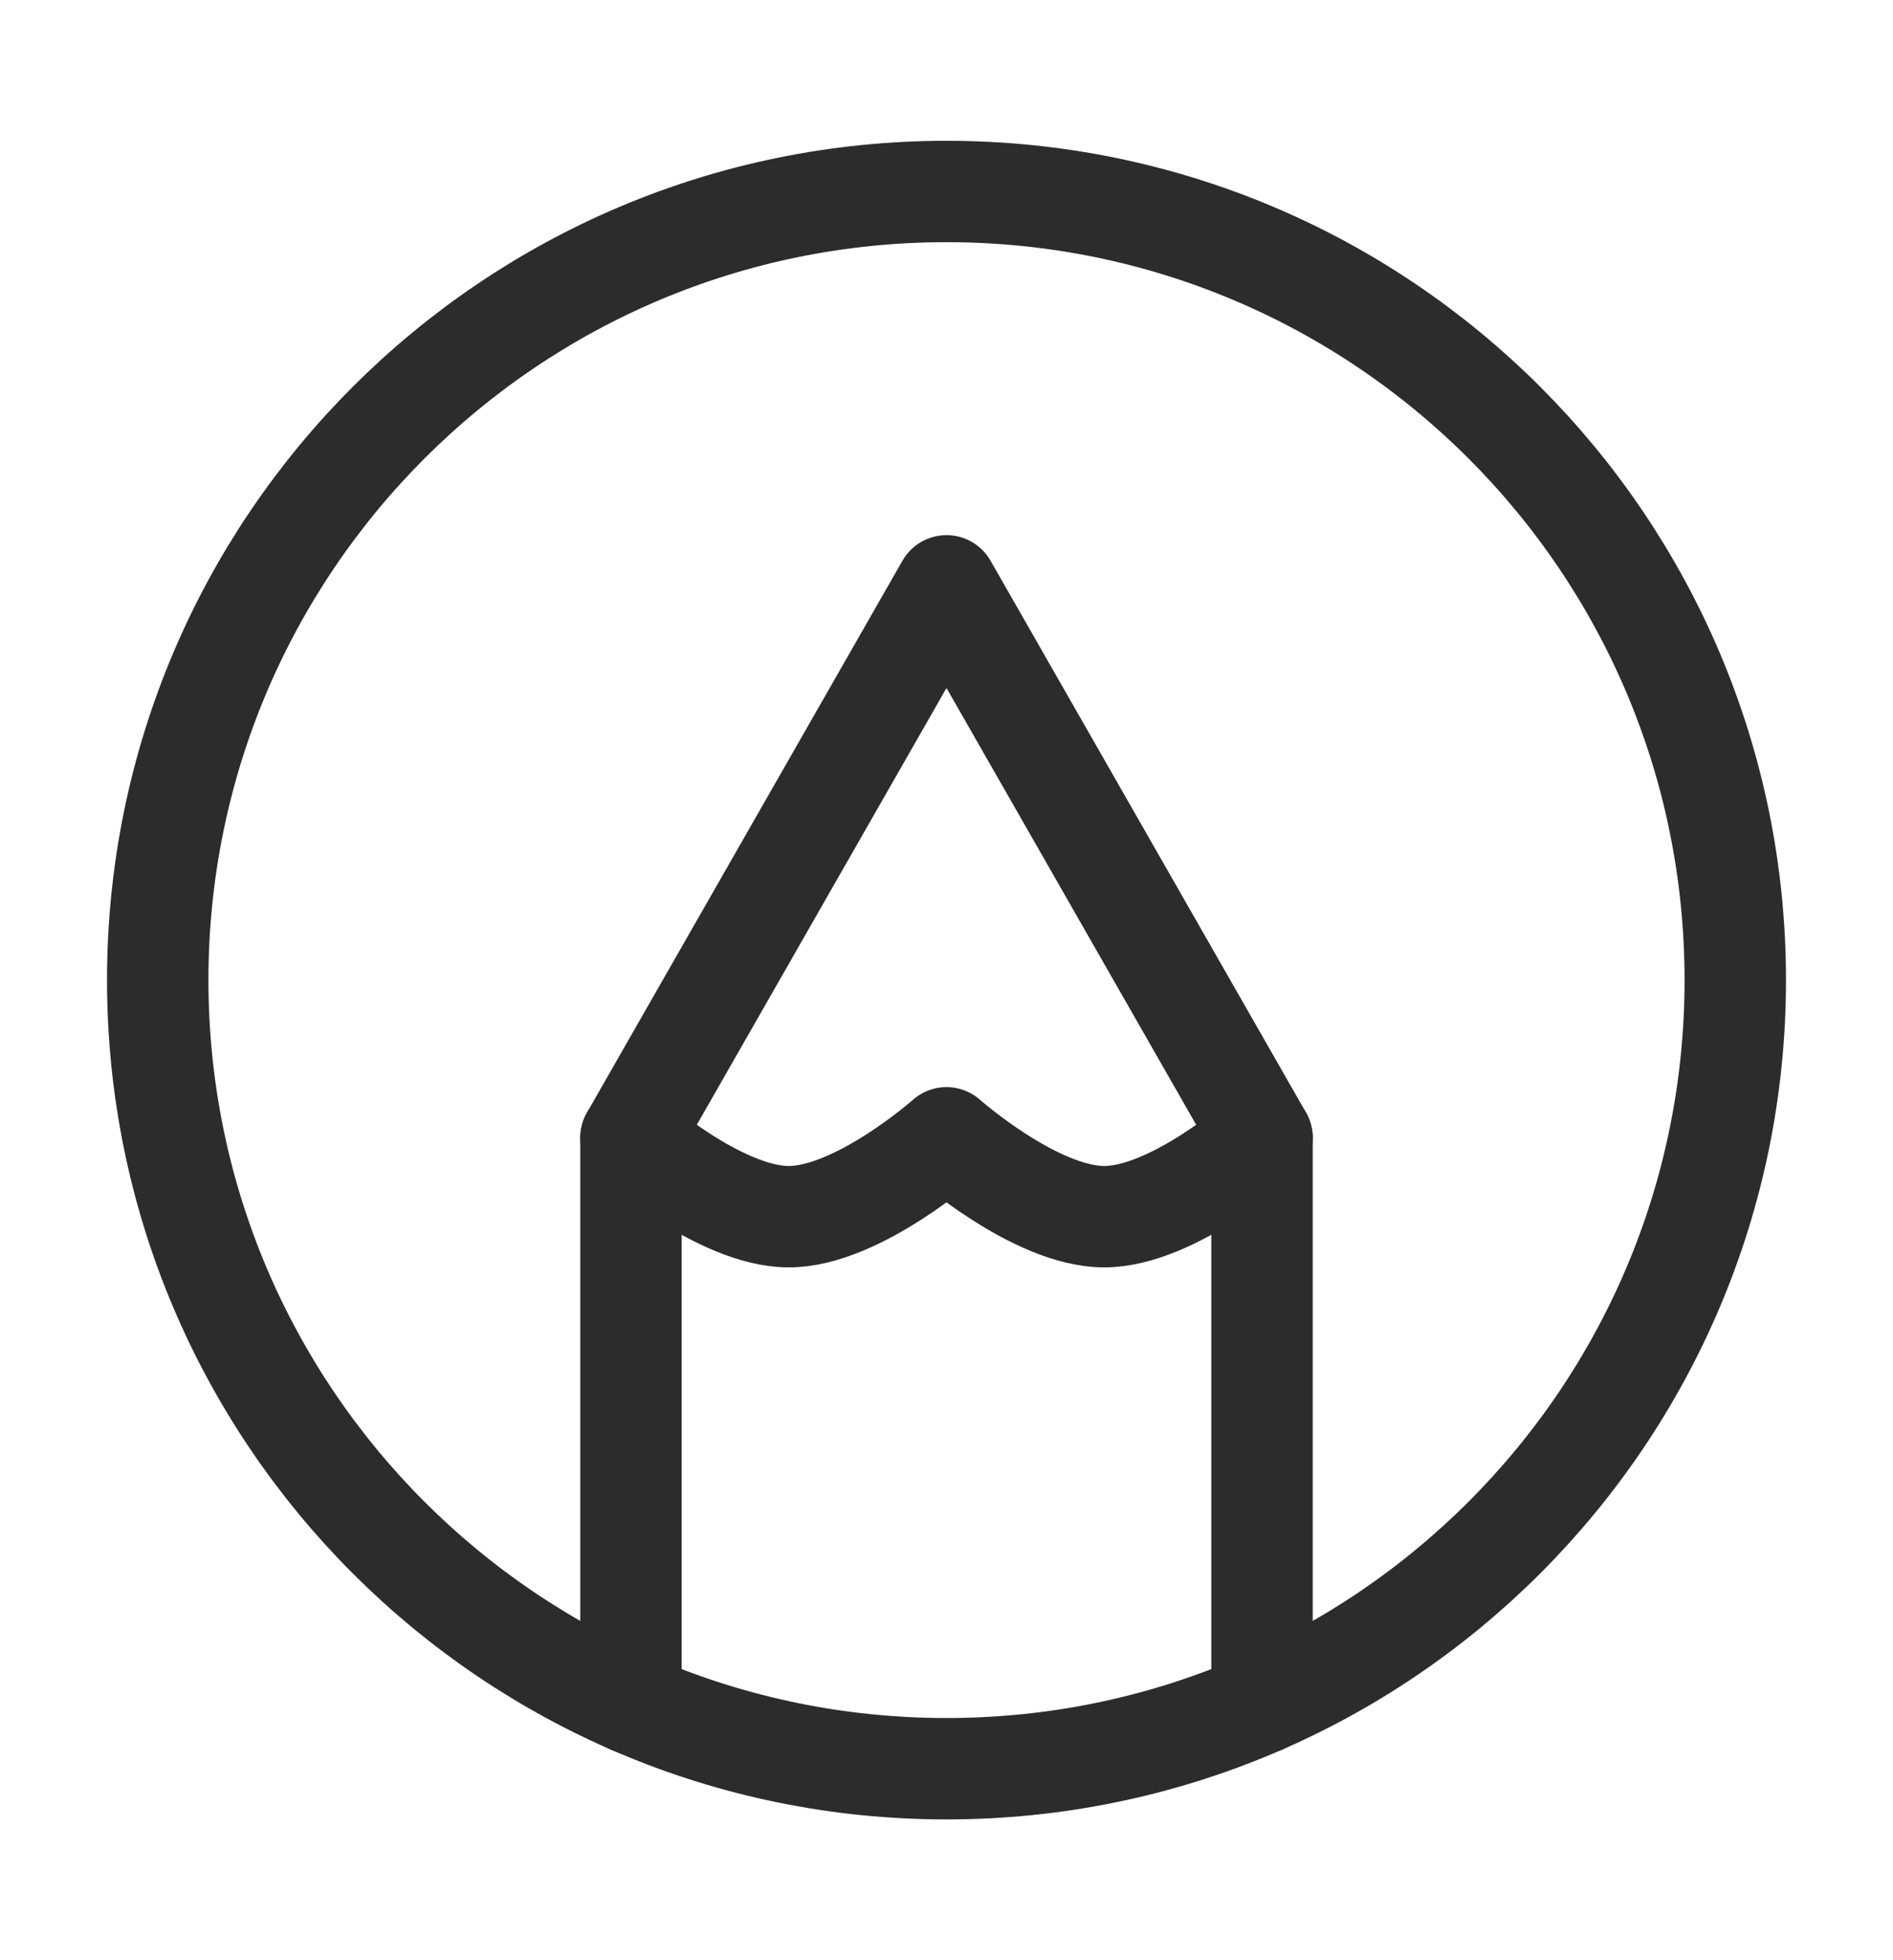 <svg xmlns='http://www.w3.org/2000/svg' width='28' height='29' viewBox='0 0 28 29' fill='none'><path d='M14 2.833C7.557 2.833 2.333 8.057 2.333 14.5C2.333 20.943 7.557 26.167 14 26.167C20.443 26.167 25.667 20.943 25.667 14.5C25.667 8.057 20.443 2.833 14 2.833Z' stroke='#2C2C2C' stroke-width='1.5' stroke-linecap='round' stroke-linejoin='round'/><path d='M9.333 25.196V16.833L14 8.667L18.667 16.833V25.196' stroke='#2C2C2C' stroke-width='1.5' stroke-linecap='round' stroke-linejoin='round'/><path d='M9.333 16.833C9.333 16.833 10.648 18 11.667 18C12.685 18 14 16.833 14 16.833C14 16.833 15.315 18 16.333 18C17.352 18 18.667 16.833 18.667 16.833' stroke='#2C2C2C' stroke-width='1.5' stroke-linecap='round' stroke-linejoin='round'/></svg>